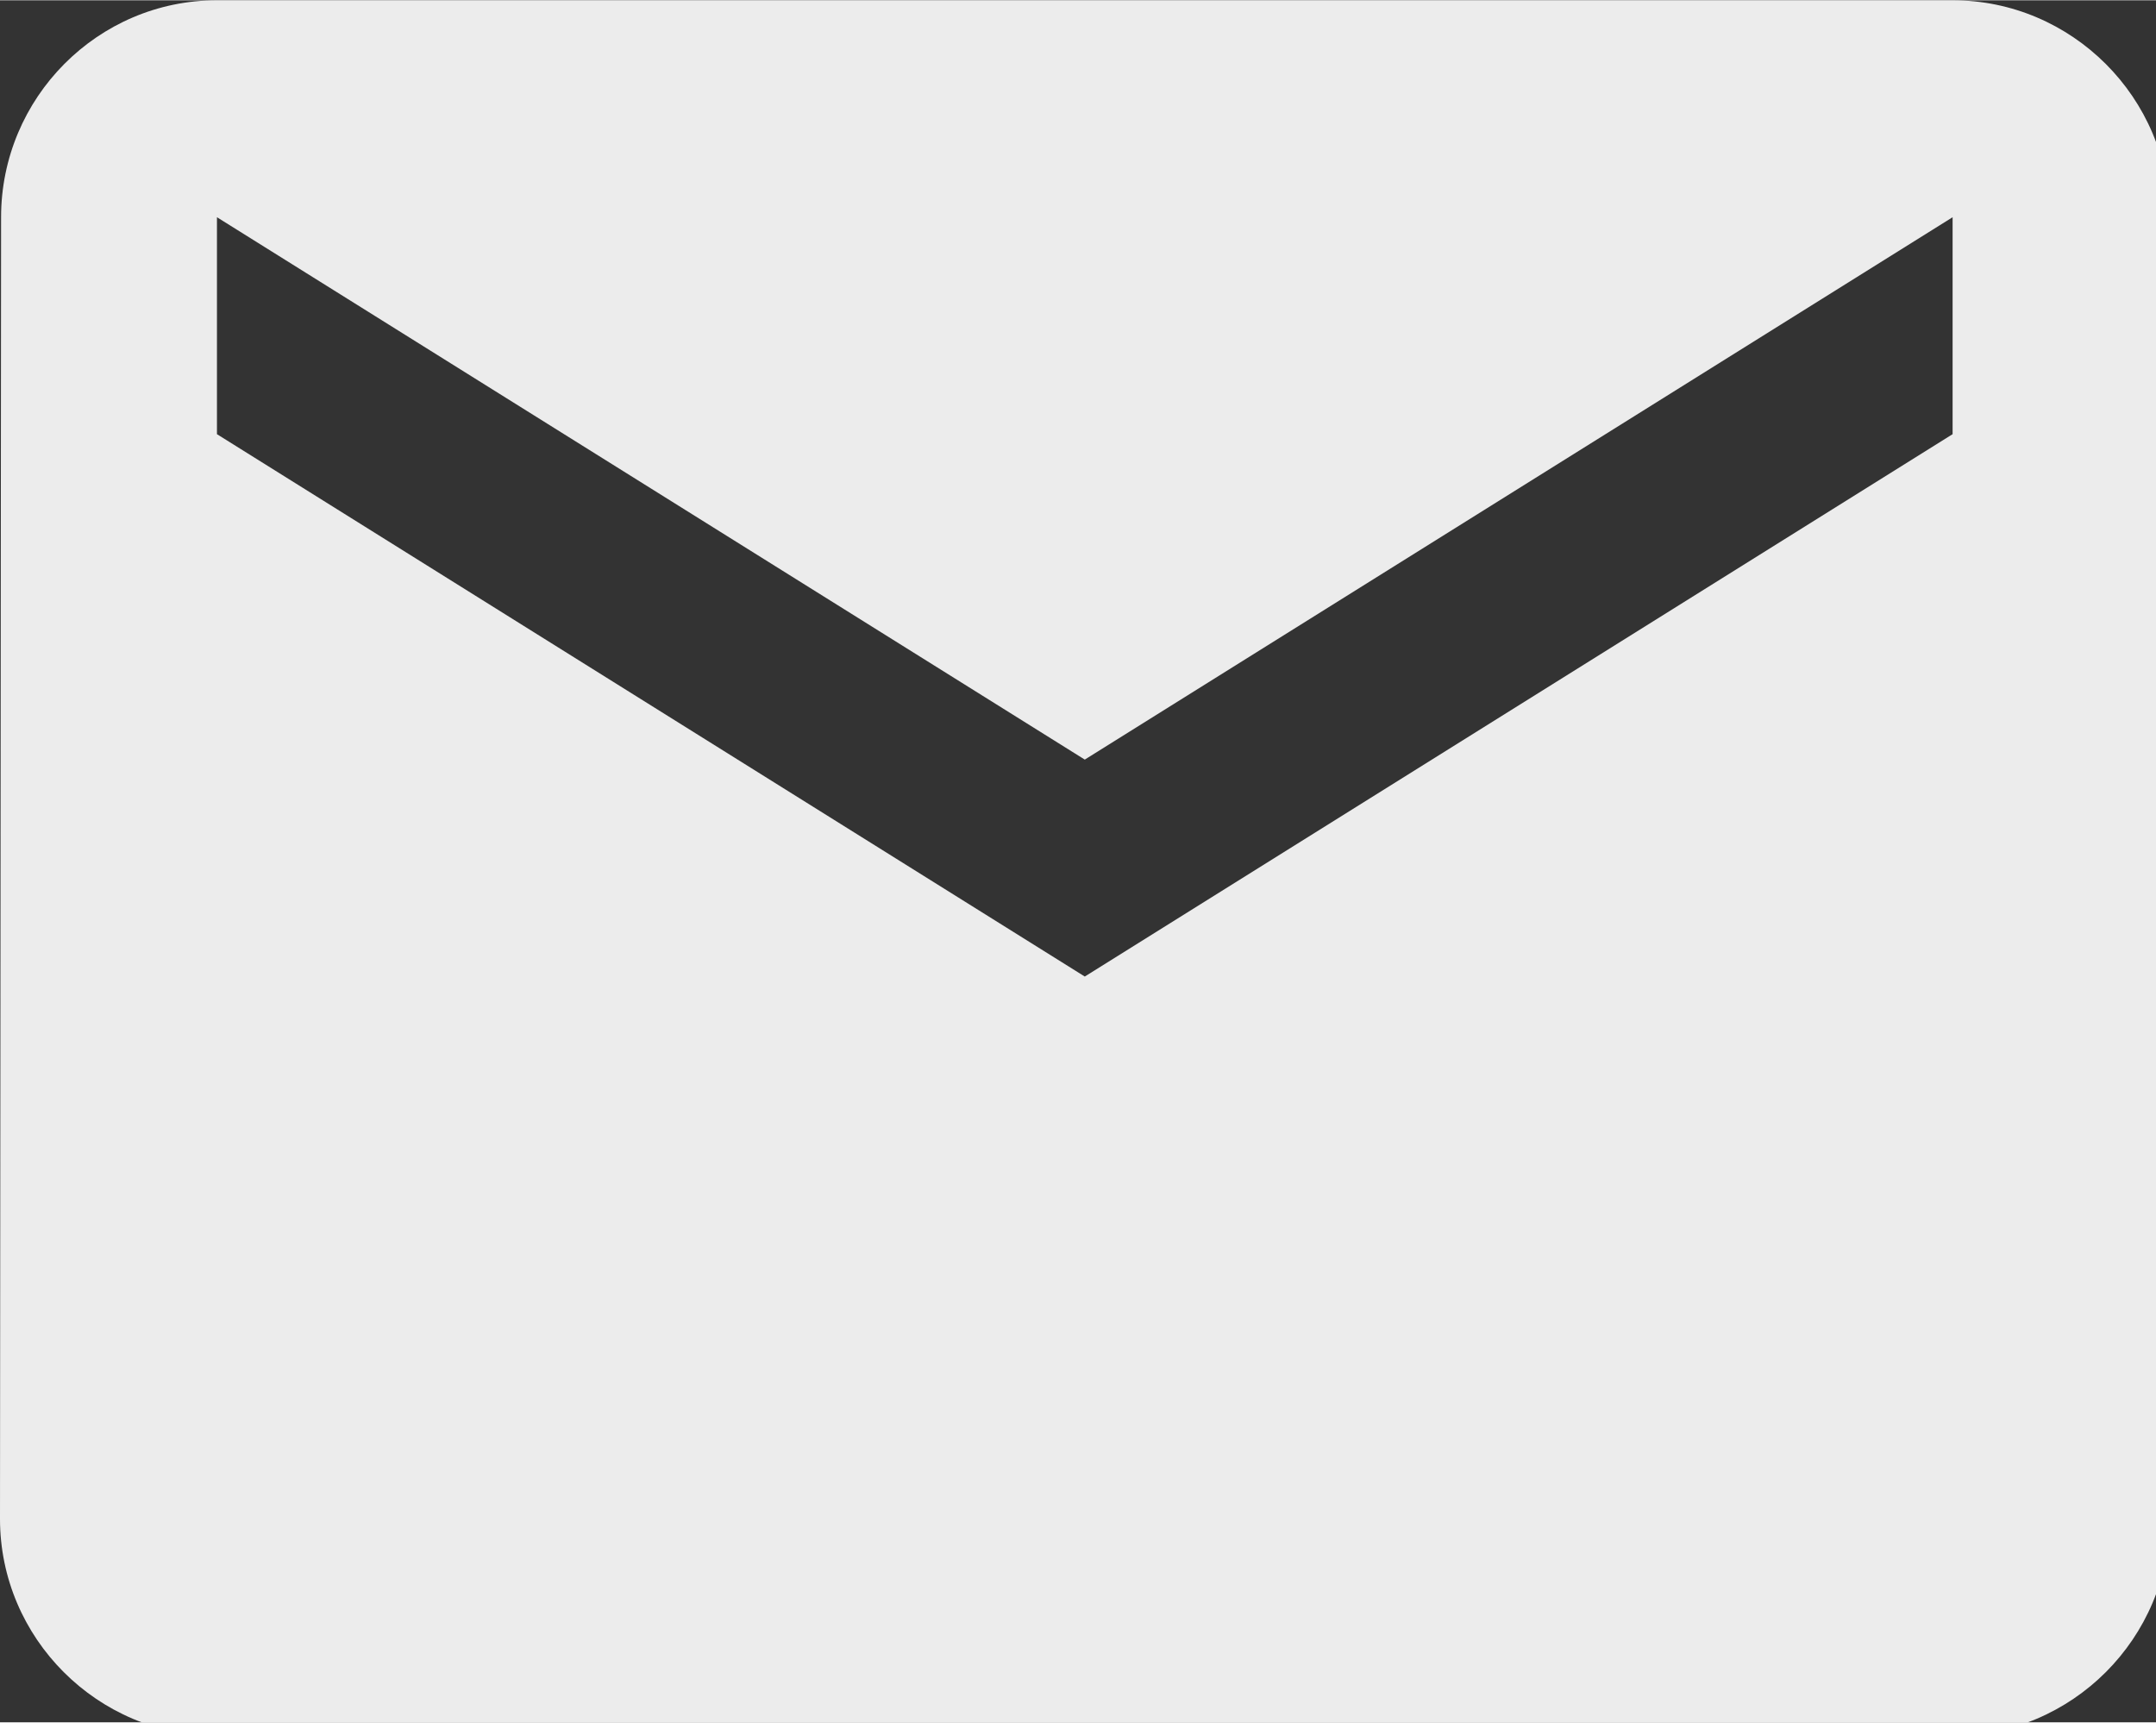 <?xml version="1.0" encoding="UTF-8" standalone="no"?>
<!-- Created with Inkscape (http://www.inkscape.org/) -->

<svg
   xmlns:dc="http://purl.org/dc/elements/1.1/"
   xmlns:cc="http://creativecommons.org/ns#"
   xmlns:rdf="http://www.w3.org/1999/02/22-rdf-syntax-ns#"
   xmlns:svg="http://www.w3.org/2000/svg"
   xmlns="http://www.w3.org/2000/svg"
   xmlns:sodipodi="http://sodipodi.sourceforge.net/DTD/sodipodi-0.dtd"
   xmlns:inkscape="http://www.inkscape.org/namespaces/inkscape"
   width="0.602"
   height="0.481"
   viewBox="0 0 0.159 0.127"
   version="1.1"
   id="svg22769"
   inkscape:version="0.92.3 (2405546, 2018-03-11)"
   sodipodi:docname="email-icon.svg">
  <rect x="0" y="0" width="0.159" height="0.127" fill="#333333" stroke="none"/>
  <defs
     id="defs22763" />
  <sodipodi:namedview
     id="base"
     pagecolor="#ffffff"
     bordercolor="#666666"
     borderopacity="1.0"
     inkscape:pageopacity="0.0"
     inkscape:pageshadow="2"
     inkscape:zoom="0.35"
     inkscape:cx="-393.69233"
     inkscape:cy="-1.0191032"
     inkscape:document-units="px"
     inkscape:current-layer="layer1"
     showgrid="false"
     units="px"
     fit-margin-top="0"
     fit-margin-left="0"
     fit-margin-right="0"
     fit-margin-bottom="0"
     inkscape:window-width="1366"
     inkscape:window-height="709"
     inkscape:window-x="0"
     inkscape:window-y="32"
     inkscape:window-maximized="1" />
  <g
     inkscape:label="Layer 1"
     inkscape:groupmode="layer"
     id="layer1"
     transform="translate(-104.92,-148.436)">
    <g
       id="use34782"
       style="fill:#ececec;fill-opacity:1;stroke:none"
       transform="matrix(0.008,0,0,0.008,104.904,148.404)">
      <path
         inkscape:connector-curvature="0"
         id="path22779"
         d="M 20,4 H 4 C 2.9,4 2.01,4.9 2.01,6 L 2,18 c 0,1.1 0.9,2 2,2 h 16 c 1.1,0 2,-0.9 2,-2 V 6 C 22,4.9 21.1,4 20,4 Z M 20,8 12,13 4,8 V 6 l 8,5 8,-5 z" />
    </g>
  </g>
</svg>
